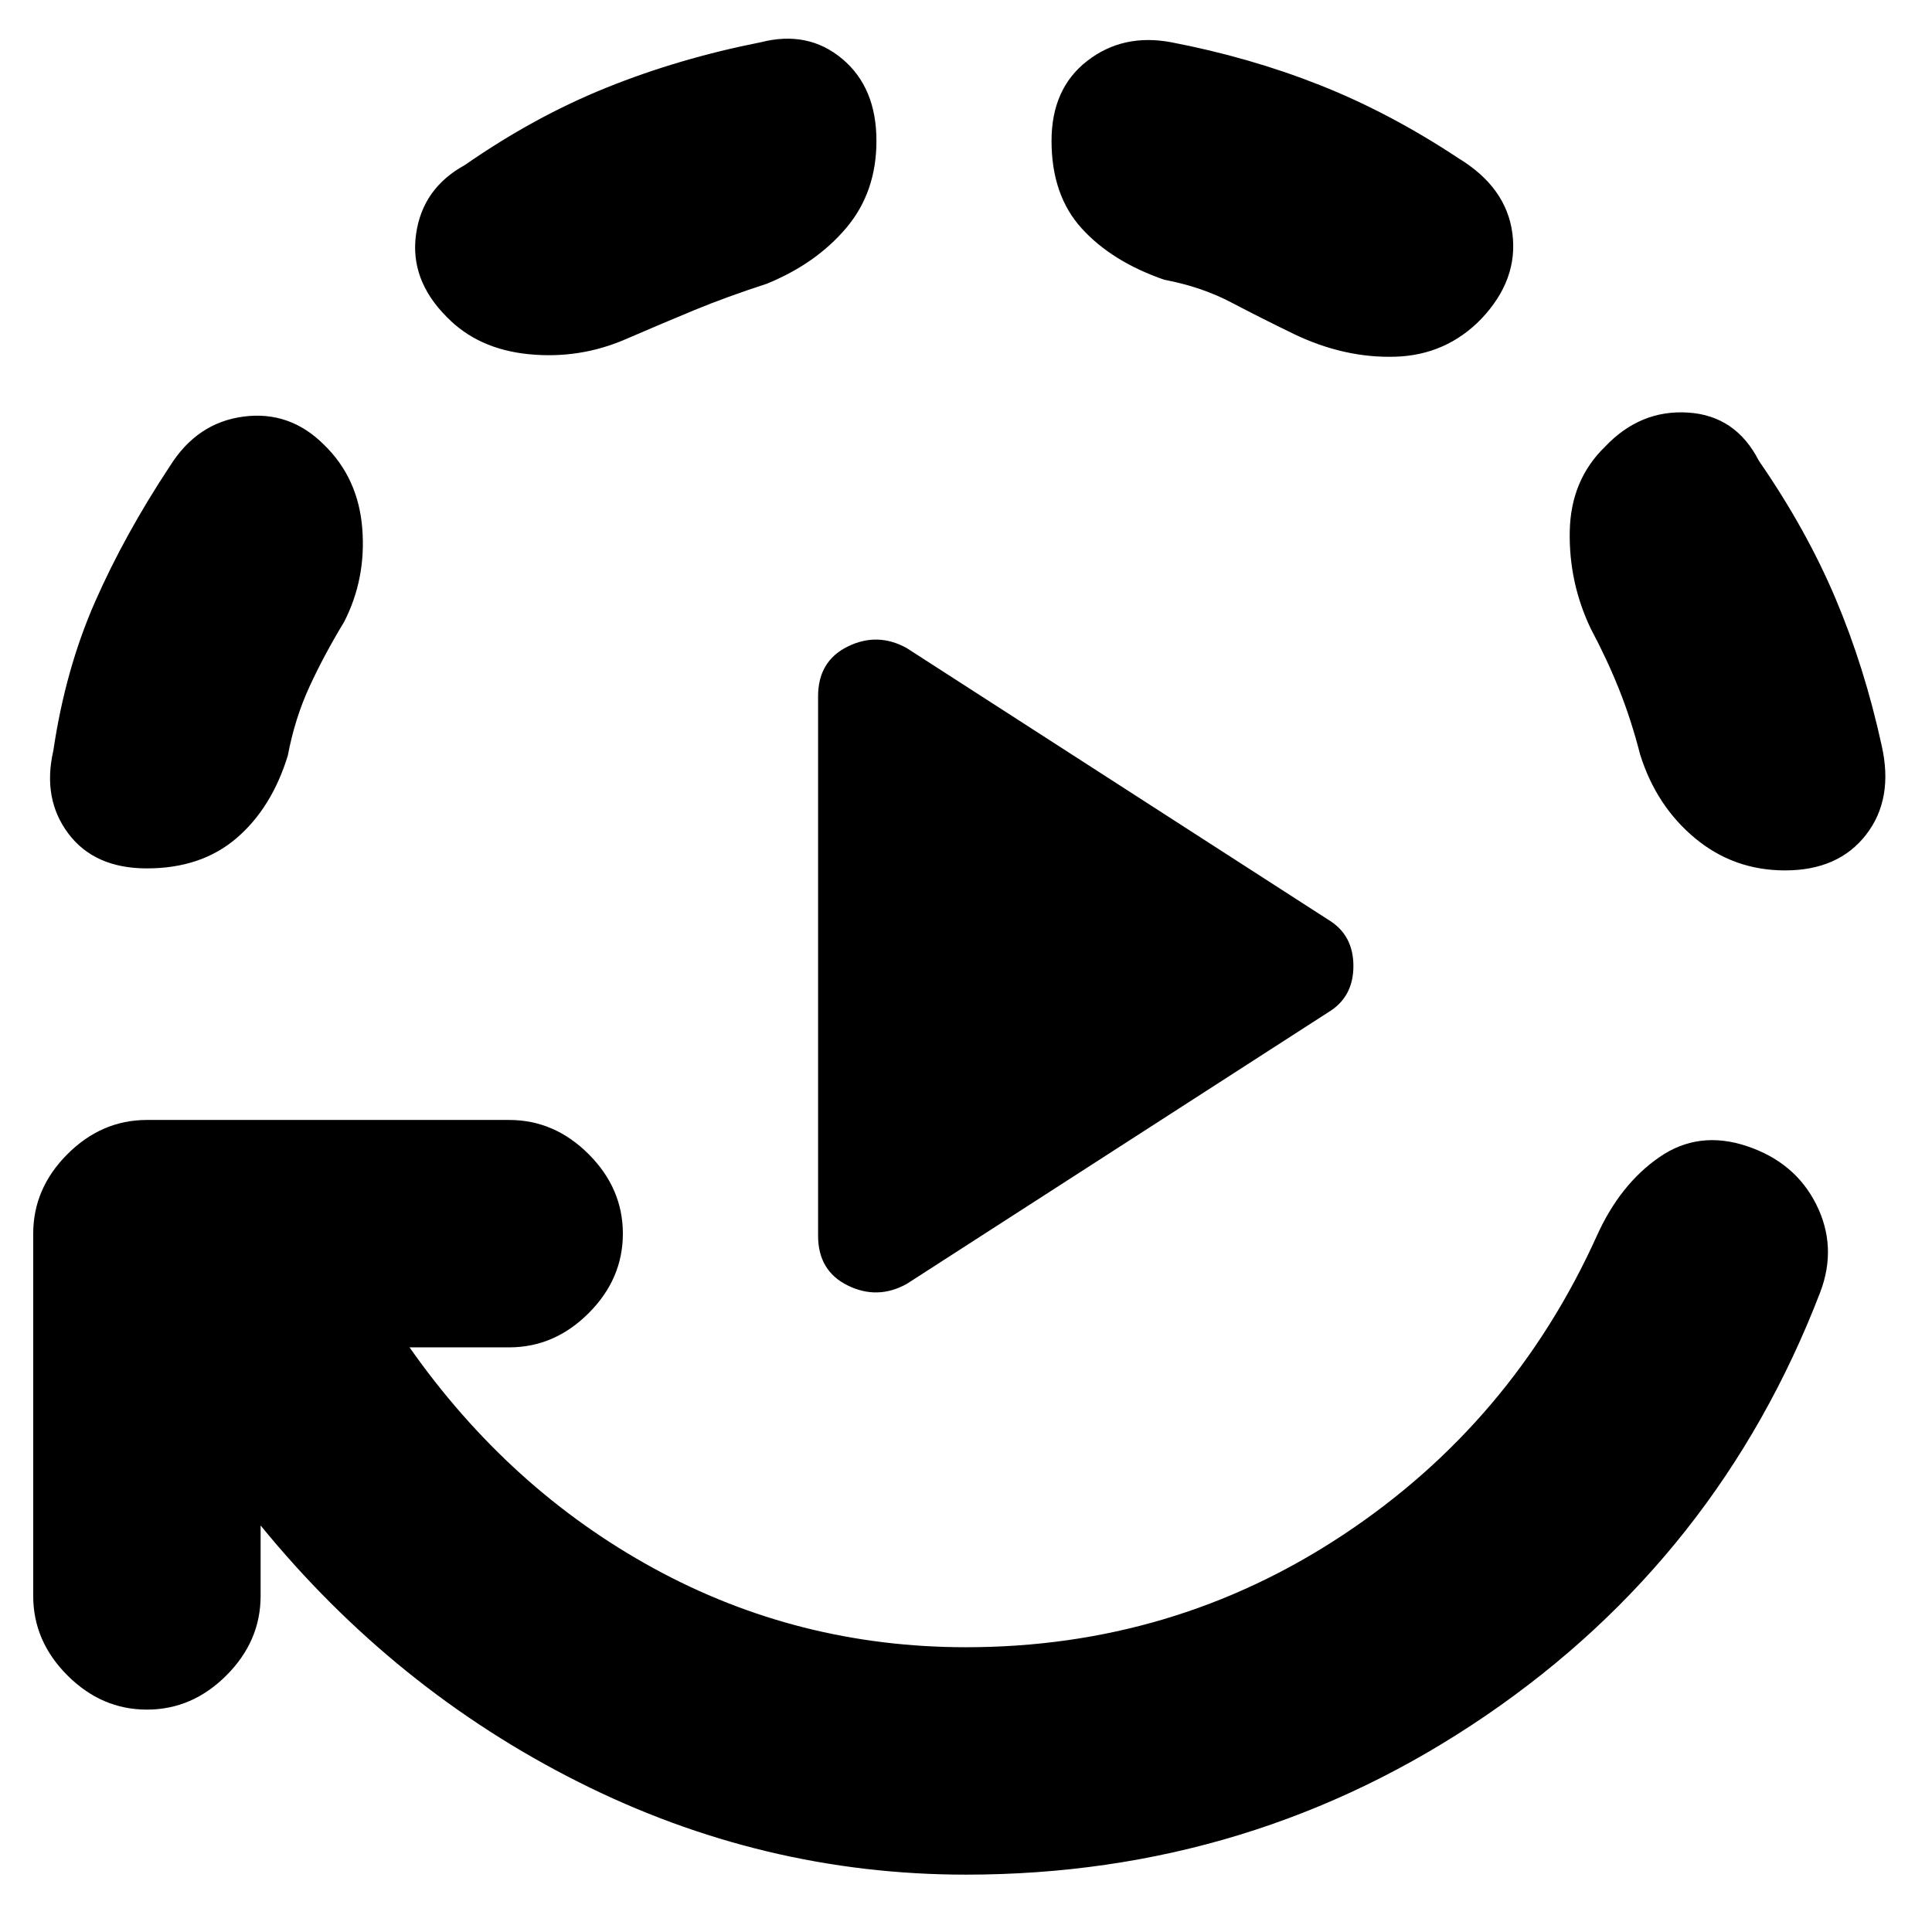 <svg xmlns="http://www.w3.org/2000/svg" height="20" viewBox="0 -960 960 960" width="20"><path d="M406.5-346v-268q0-17.5 14.75-24.75t29.25.75L660-503q12.5 7.5 12.5 23T660-457L450.5-322q-14.5 8-29.25.75T406.5-346Zm-277 144v35q0 22.5-17 39.5t-39.5 17q-22.5 0-39.5-17t-17-39.5v-180q0-22.5 17-39.5t39.5-17h180q22.5 0 39.5 17t17 39.5q0 22.5-17 39.5t-39.5 17h-49.5Q253-220 324.75-180.75T480-141.5q103 0 187.25-55.75T793.5-346q11.5-25.5 31-39t43.5-5.5q24 8 34.5 29t2 43.5Q854-186.5 738.25-107.5T480-28.5q-101 0-192.5-46T129.5-202ZM73-528.5q-26 0-39-17.25T26.5-587q6-40.5 20.75-74t37.25-67.5Q98-750 121-753t40 14q17 16.5 19 41.5t-9 46.5q-10 16.5-17.25 32.25T143-584.5q-8 26-25.5 41t-44.5 15ZM435.5-890q0 25.5-15 43.25T381-819q-20 6.5-35.75 13T311-791.5q-23 10-48.25 7.5T222-802.5q-18.5-18.5-15.25-41.25T231-878q34.5-24 70.5-38.5T378-939q23.5-6 40.5 8.25t17 40.75ZM736-801.5q-17.5 18-42.75 18.75T643-794q-16.5-8-31.25-15.75T578.5-821q-26-9-41-25.5t-15-43.5q0-26 17.75-39.75T582-939q39 7.5 73.75 21.25t68.75 36.25q24 14.5 27 37.5T736-801.5Zm151 274q-25.5 0-44.75-16T815-585q-4.5-17.5-10.5-32.5t-14-30q-11-23-10.5-48.5t17.5-42q17.5-18.5 41.25-17T874-731q23.5 34 38 68.25t23 73.25q6 26.5-7.75 44.25T887-527.5Z"/></svg>